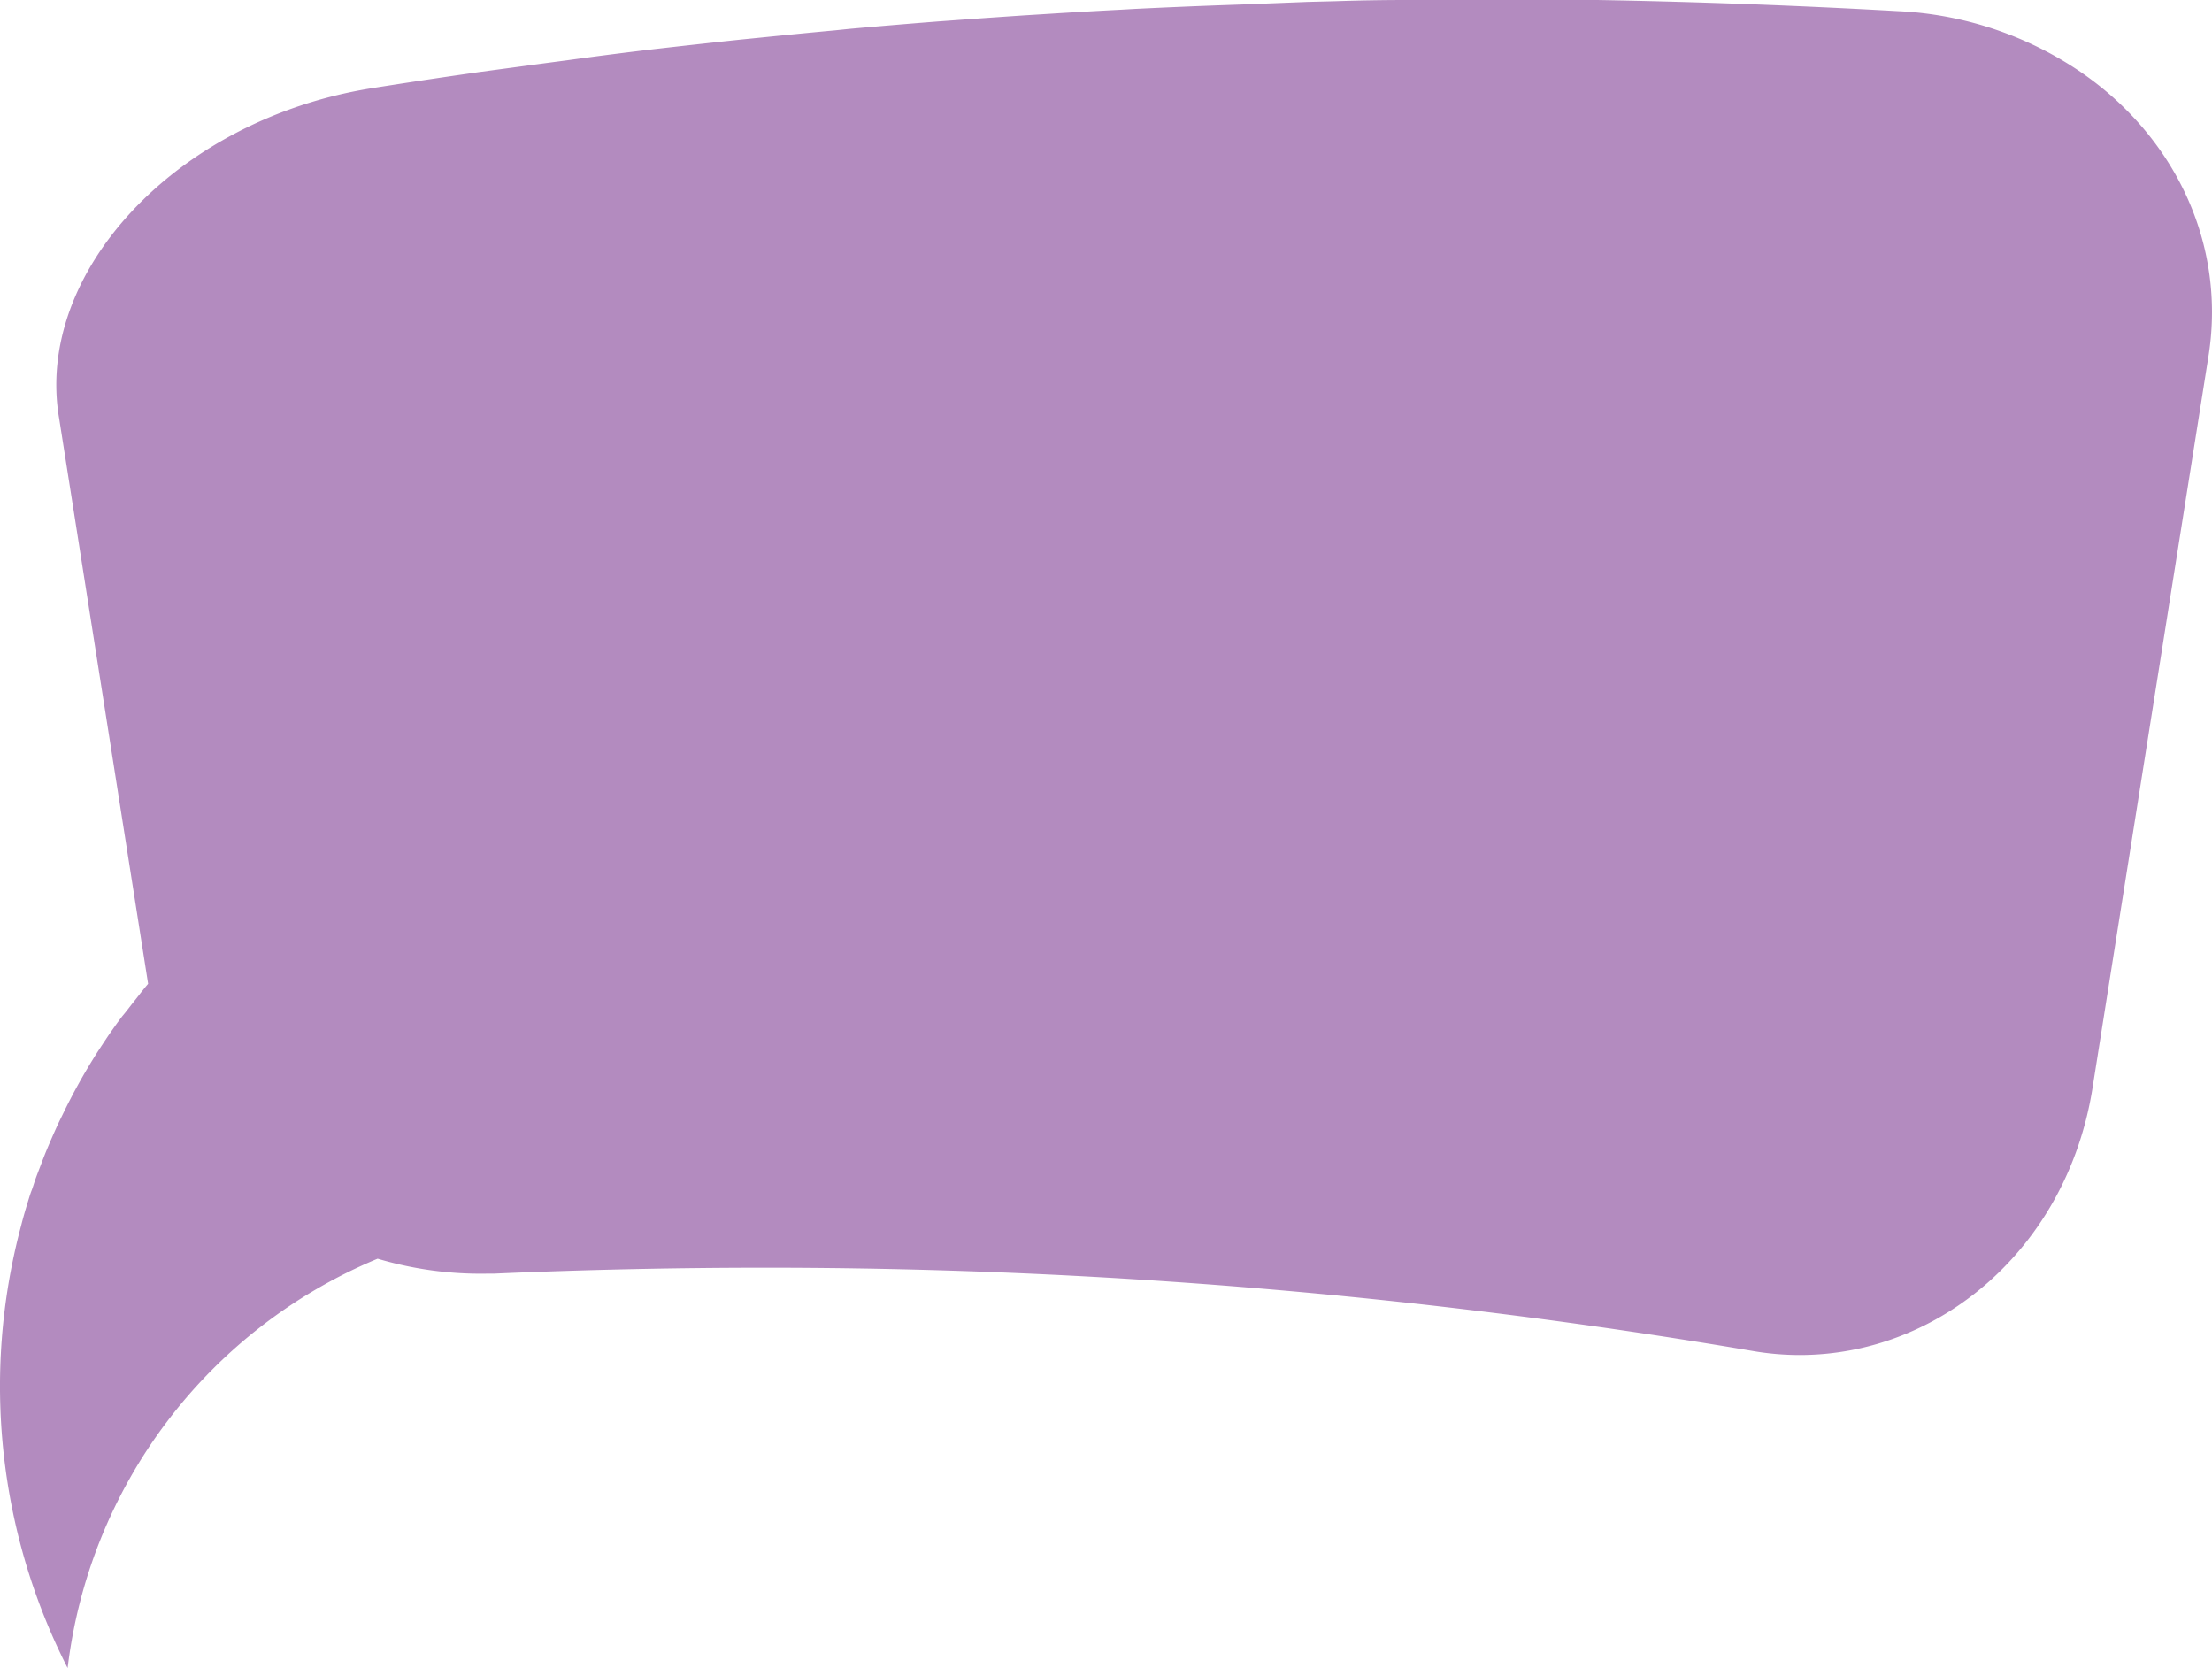 <svg xmlns="http://www.w3.org/2000/svg" viewBox="-0.081 0 198.932 150" style=""><g><title>22961052_1_sh</title><g data-name="Layer 2"><g data-name="Layer 1" fill="#b38bbf"><path d="M134.15 0h.01-.01z"></path><path d="M186.84 6.34A31.83 31.83 0 0 0 170.58 1q-13.49-.76-27-1H126.46q-3.23 0-6.47.11l-2.43.06-5.85.23-2 .07q-3.84.14-7.71.33l-1.23.07q-3.31.17-6.62.38l-2.09.13q-3.29.22-6.58.46l-1.25.09q-3.94.31-7.87.66L75 2.73q-3.24.3-6.48.63l-2 .2q-3.59.38-7.17.79l-.61.07q-3.91.46-7.81 1l-1.83.24-6.1.82-2.07.3q-3.85.56-7.69 1.17C15.58 10.83 3 24.65 5.24 37.64l8 50.83c-.37.43-.71.87-1.06 1.32l-.28.35c-.33.42-.64.84-1 1.26l-.41.55q-.45.63-.89 1.27l-.38.57c-.29.44-.58.88-.86 1.33l-.27.44q-1.37 2.25-2.52 4.63l-.3.61c-.21.44-.41.89-.61 1.34l-.32.74c-.19.44-.37.88-.54 1.32-.1.26-.2.53-.3.79s-.28.72-.41 1.09-.22.7-.34 1-.25.76-.37 1.14c-.17.55-.33 1.11-.48 1.67l-.11.43A55.85 55.85 0 0 0 6 150a45.76 45.76 0 0 1 27.88-36.81 32.49 32.49 0 0 0 10 1.34h.5q12.21-.53 24.35-.53a529.88 529.88 0 0 1 88.72 7.47 25.09 25.09 0 0 0 4.32.38c12.63 0 23.95-9.63 26.3-23.79l10.43-65.81c1.73-10.33-3.07-20.13-11.66-25.91z"></path></g></g></g></svg>